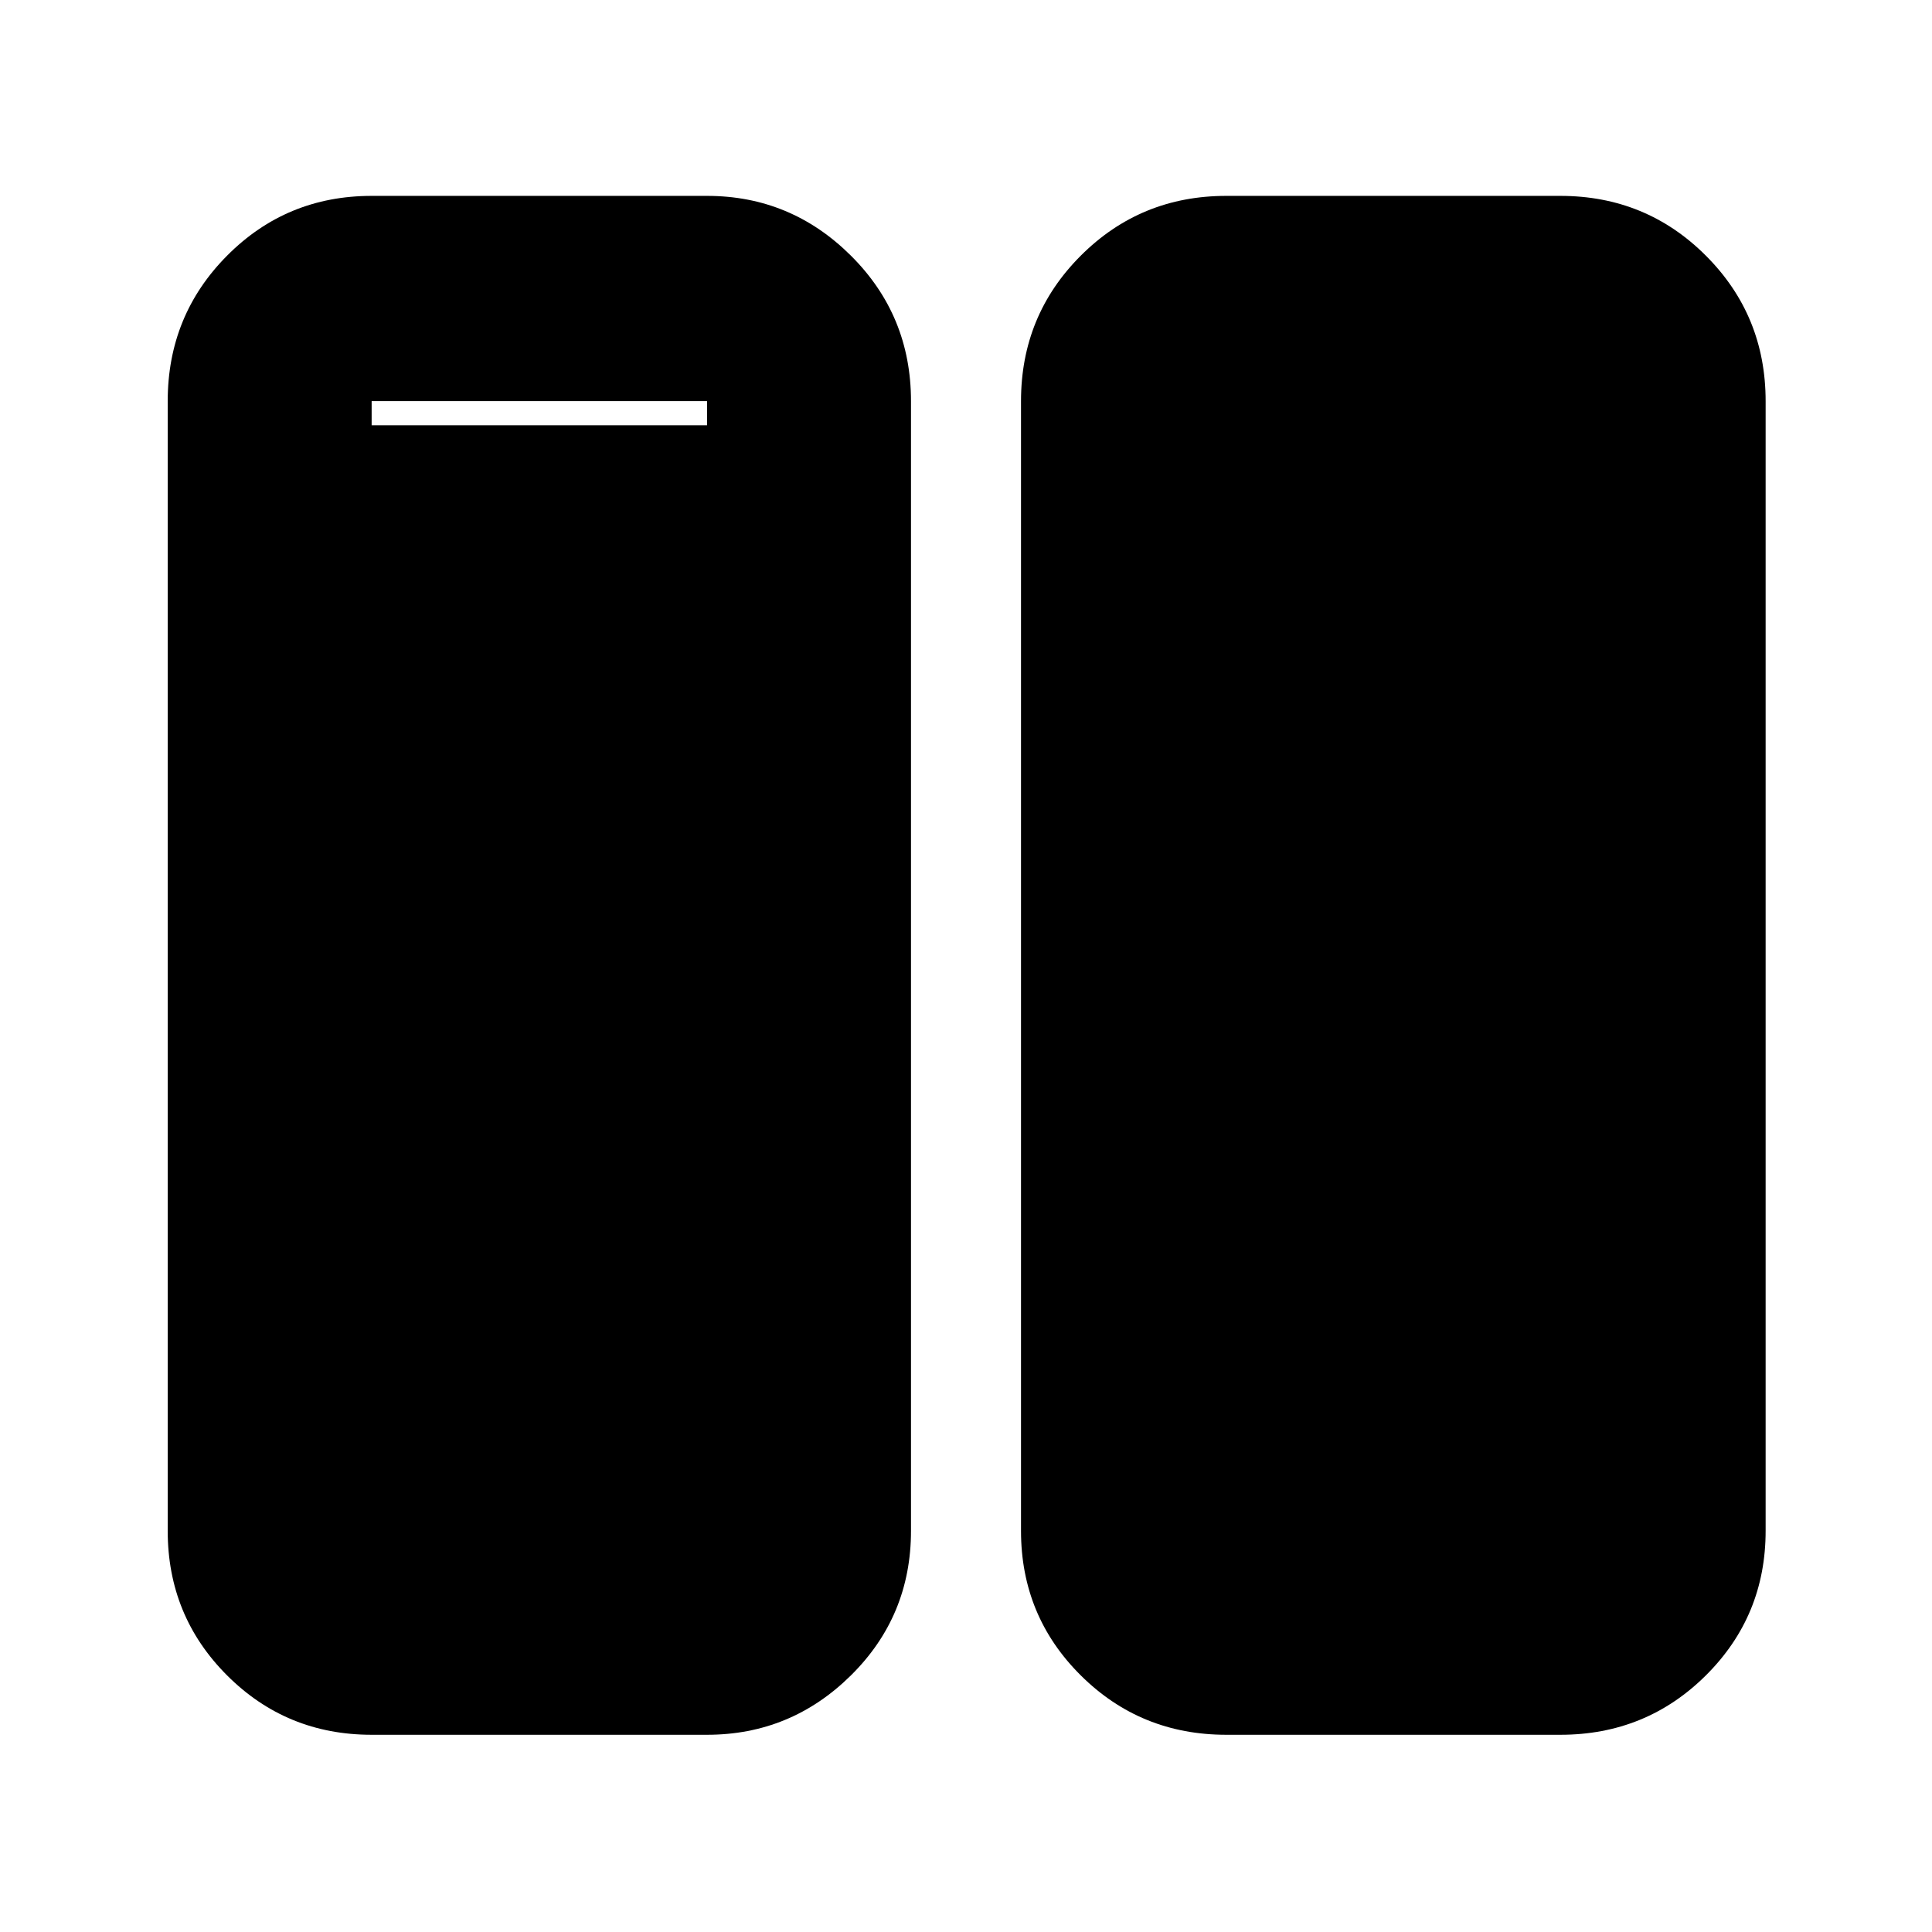 <svg xmlns="http://www.w3.org/2000/svg" height="40" viewBox="0 -960 960 960" width="40"><path d="M609.333-98q-42.6 0-72.3-29.504-29.7-29.504-29.7-71.829v-561.334q0-42.6 29.7-72.3 29.7-29.7 72.3-29.7h166.001q42.6 0 72.299 29.7 29.7 29.7 29.7 72.3v561.334q0 42.325-29.7 71.829Q817.934-98 775.334-98H609.333Zm-424.667 0q-42.325 0-71.829-29.504-29.504-29.504-29.504-71.829v-561.334q0-42.6 29.504-72.3 29.504-29.7 71.829-29.7h166.668q41.625 0 71.479 29.7t29.854 72.3v561.334q0 42.325-29.854 71.829Q392.959-98 351.334-98H184.666Zm0-662.667v561.334h166.668v-561.334H184.666Zm166.668 12v549.334H184.666v-549.334h166.668Z"/></svg>